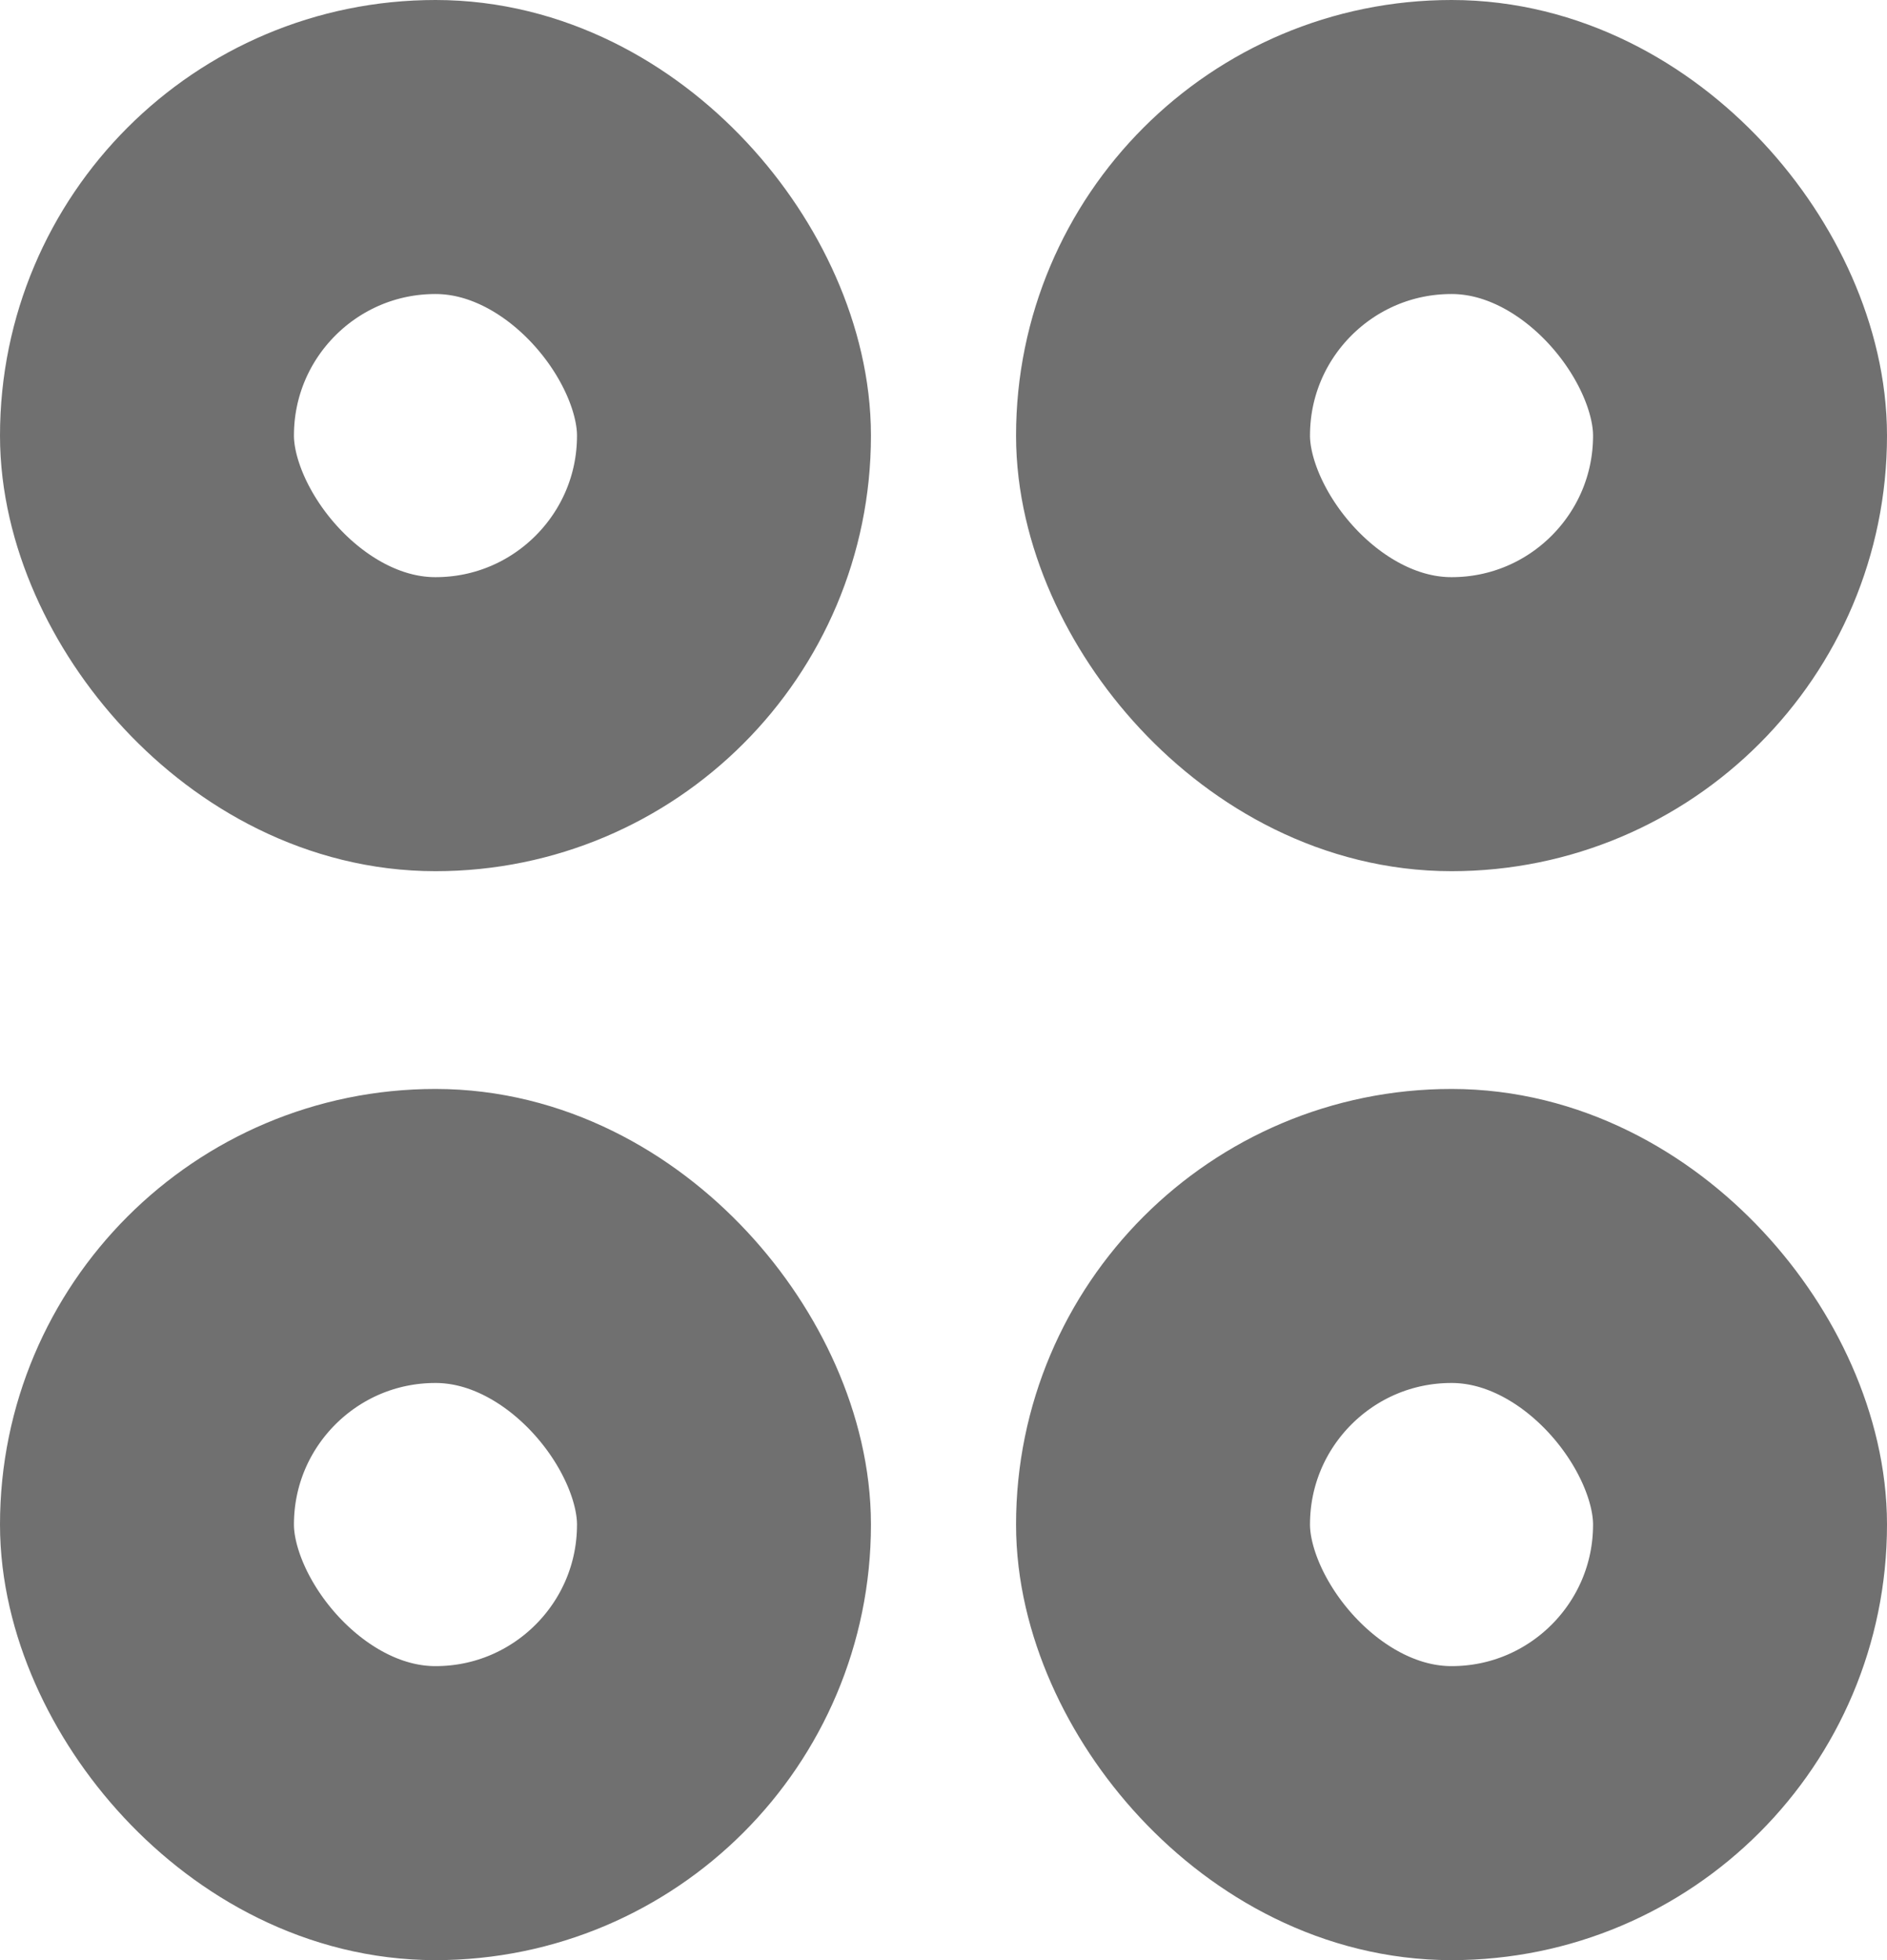 <svg xmlns="http://www.w3.org/2000/svg" width="19.259" height="20" viewBox="0 0 19.259 20">
  <g id="Group_16733" data-name="Group 16733" transform="translate(-26 -103)">
    <g id="Rectangle_12678" data-name="Rectangle 12678" transform="translate(26 103)" fill="none" stroke="#707070" stroke-width="3">
      <rect width="8.889" height="8.889" rx="4.444" stroke="none"/>
      <rect x="1.5" y="1.5" width="5.889" height="5.889" rx="2.944" fill="none"/>
    </g>
    <g id="Rectangle_12681" data-name="Rectangle 12681" transform="translate(26 114.111)" fill="none" stroke="#707070" stroke-width="3">
      <rect width="8.889" height="8.889" rx="4.444" stroke="none"/>
      <rect x="1.5" y="1.5" width="5.889" height="5.889" rx="2.944" fill="none"/>
    </g>
    <g id="Rectangle_12679" data-name="Rectangle 12679" transform="translate(36.37 103)" fill="none" stroke="#707070" stroke-width="3">
      <rect width="8.889" height="8.889" rx="4.444" stroke="none"/>
      <rect x="1.5" y="1.5" width="5.889" height="5.889" rx="2.944" fill="none"/>
    </g>
    <g id="Rectangle_12680" data-name="Rectangle 12680" transform="translate(36.37 114.111)" fill="none" stroke="#707070" stroke-width="3">
      <rect width="8.889" height="8.889" rx="4.444" stroke="none"/>
      <rect x="1.5" y="1.5" width="5.889" height="5.889" rx="2.944" fill="none"/>
    </g>
  </g>
</svg>
